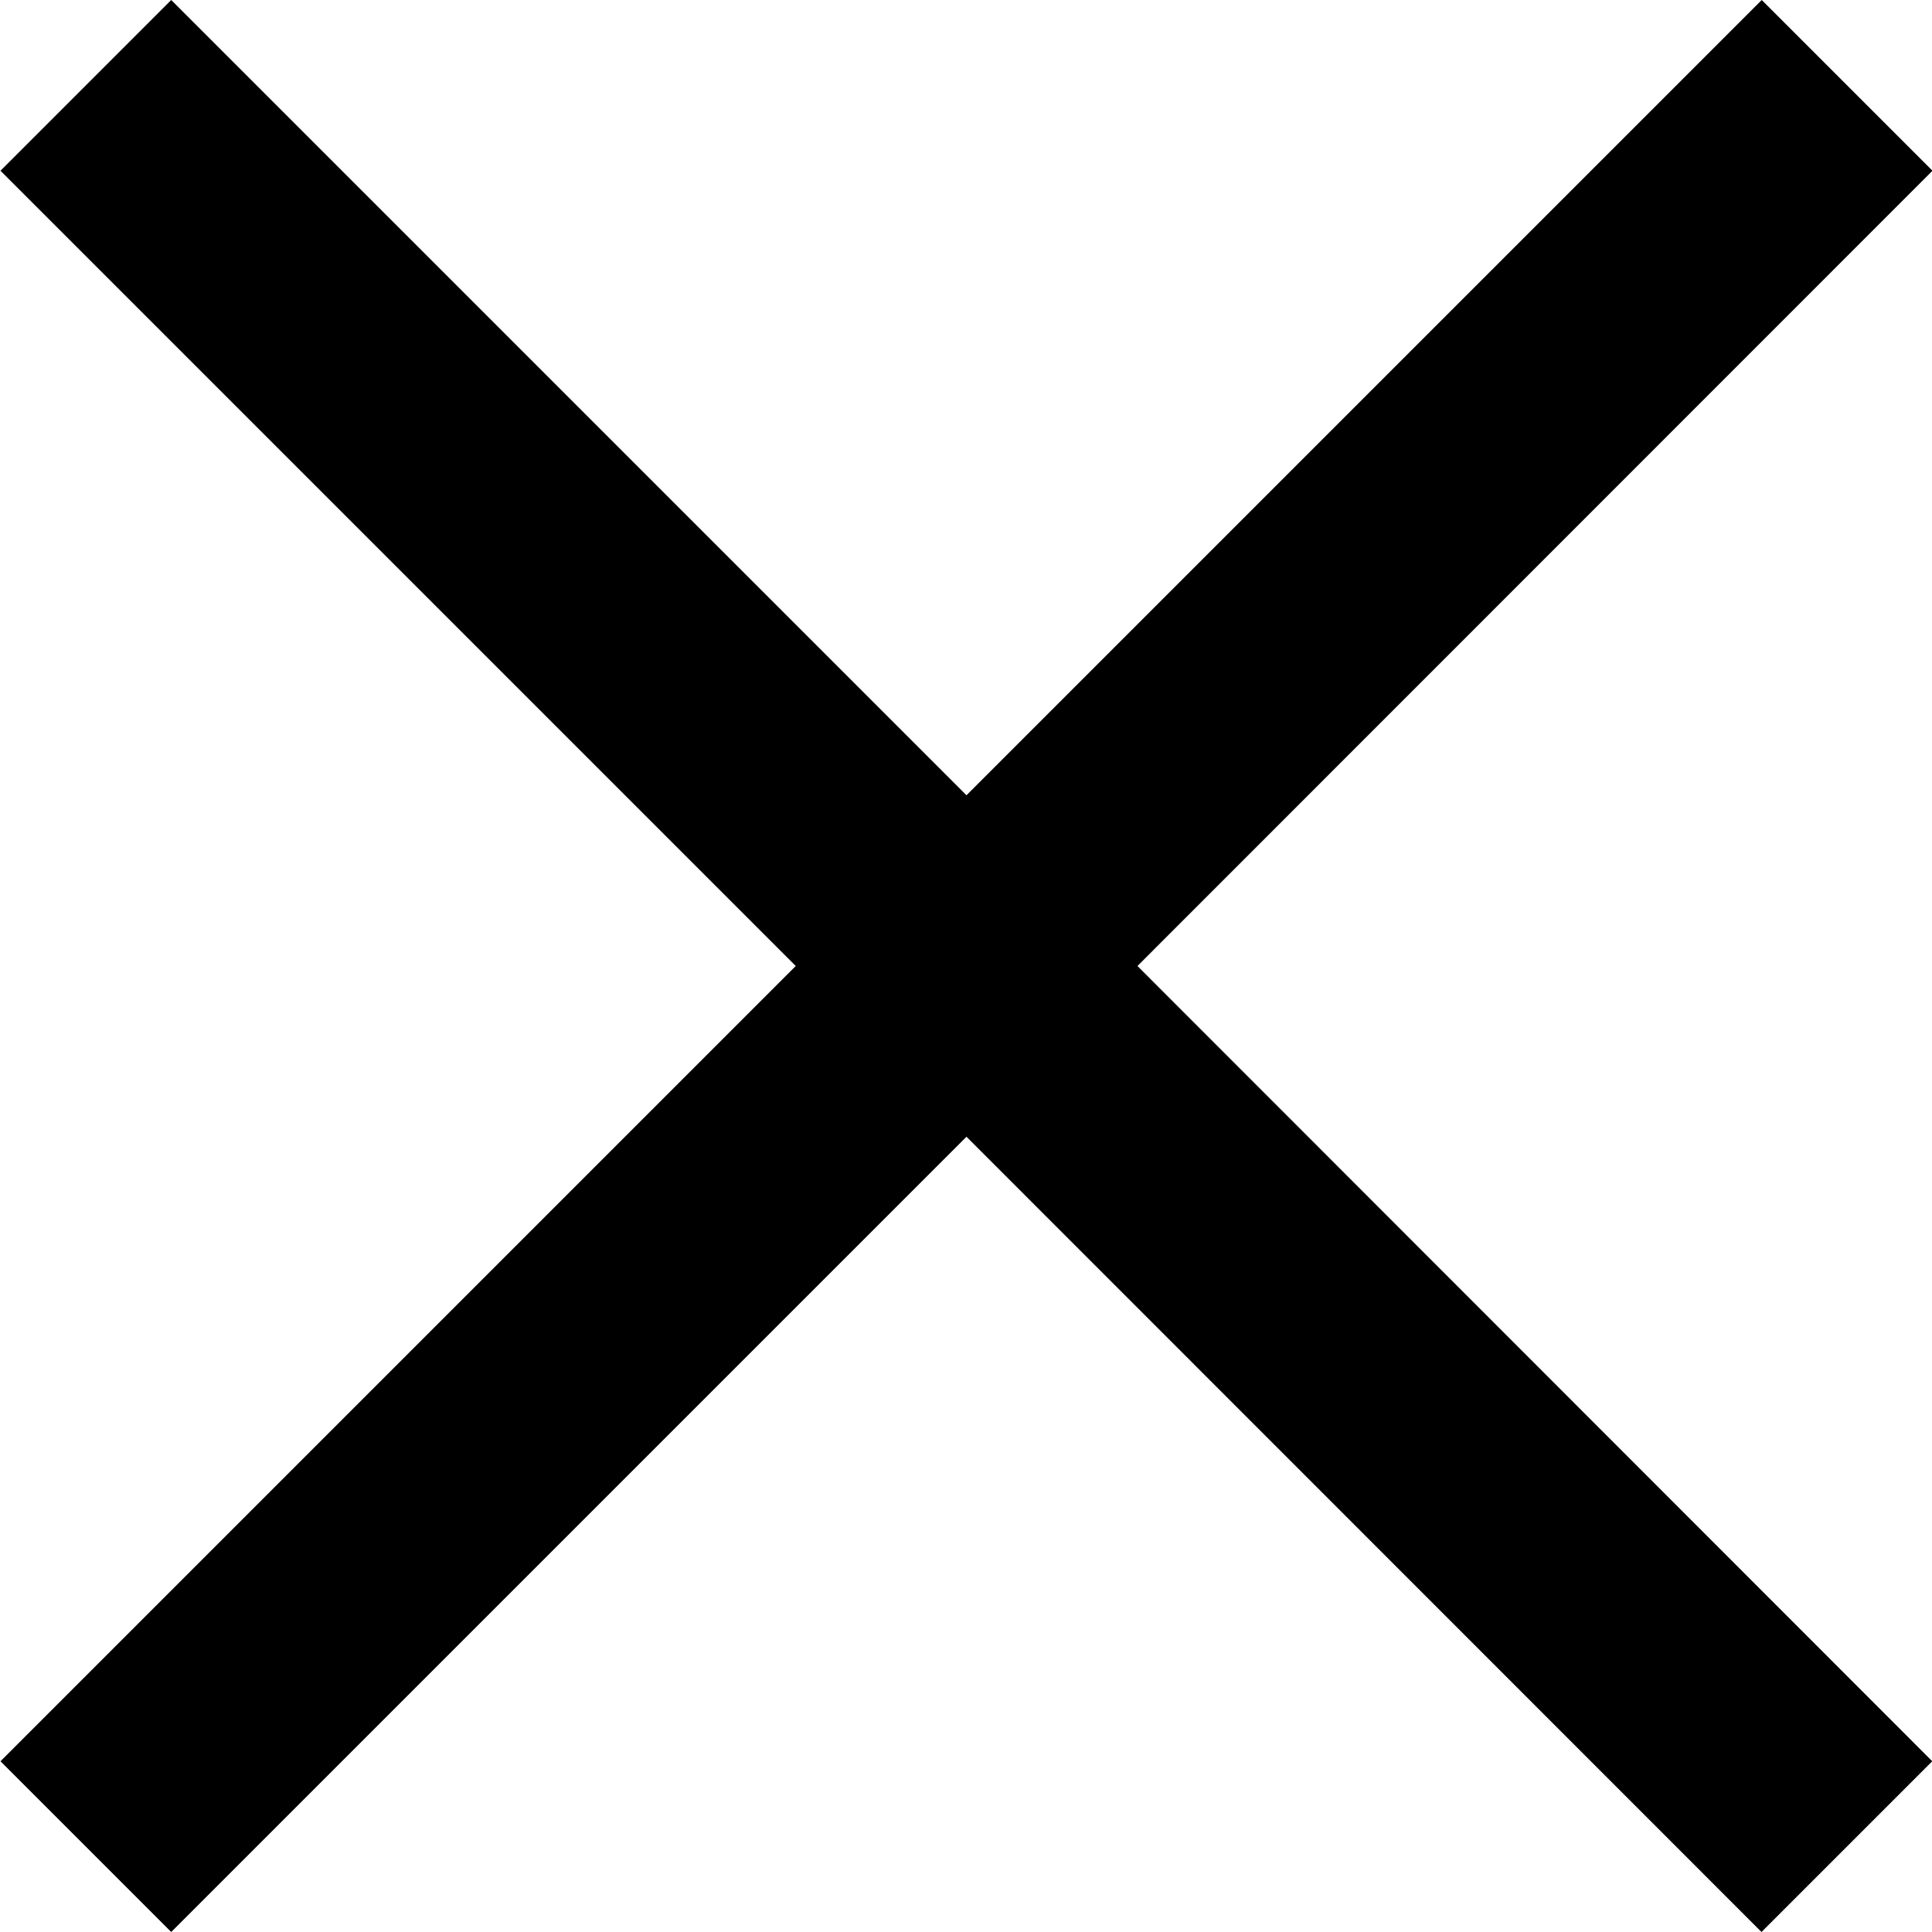 <svg viewBox="0 0 8 8" xmlns="http://www.w3.org/2000/svg" xml:space="preserve" fill-rule="evenodd" clip-rule="evenodd" stroke-linejoin="round" stroke-miterlimit="2"><path d="M4.002 3.293.709 0 .002.707 3.295 4 .002 7.293.709 8l3.293-3.293L7.294 8l.707-.707L4.71 4 8.002.707 7.295 0 4.002 3.293z"/></svg>